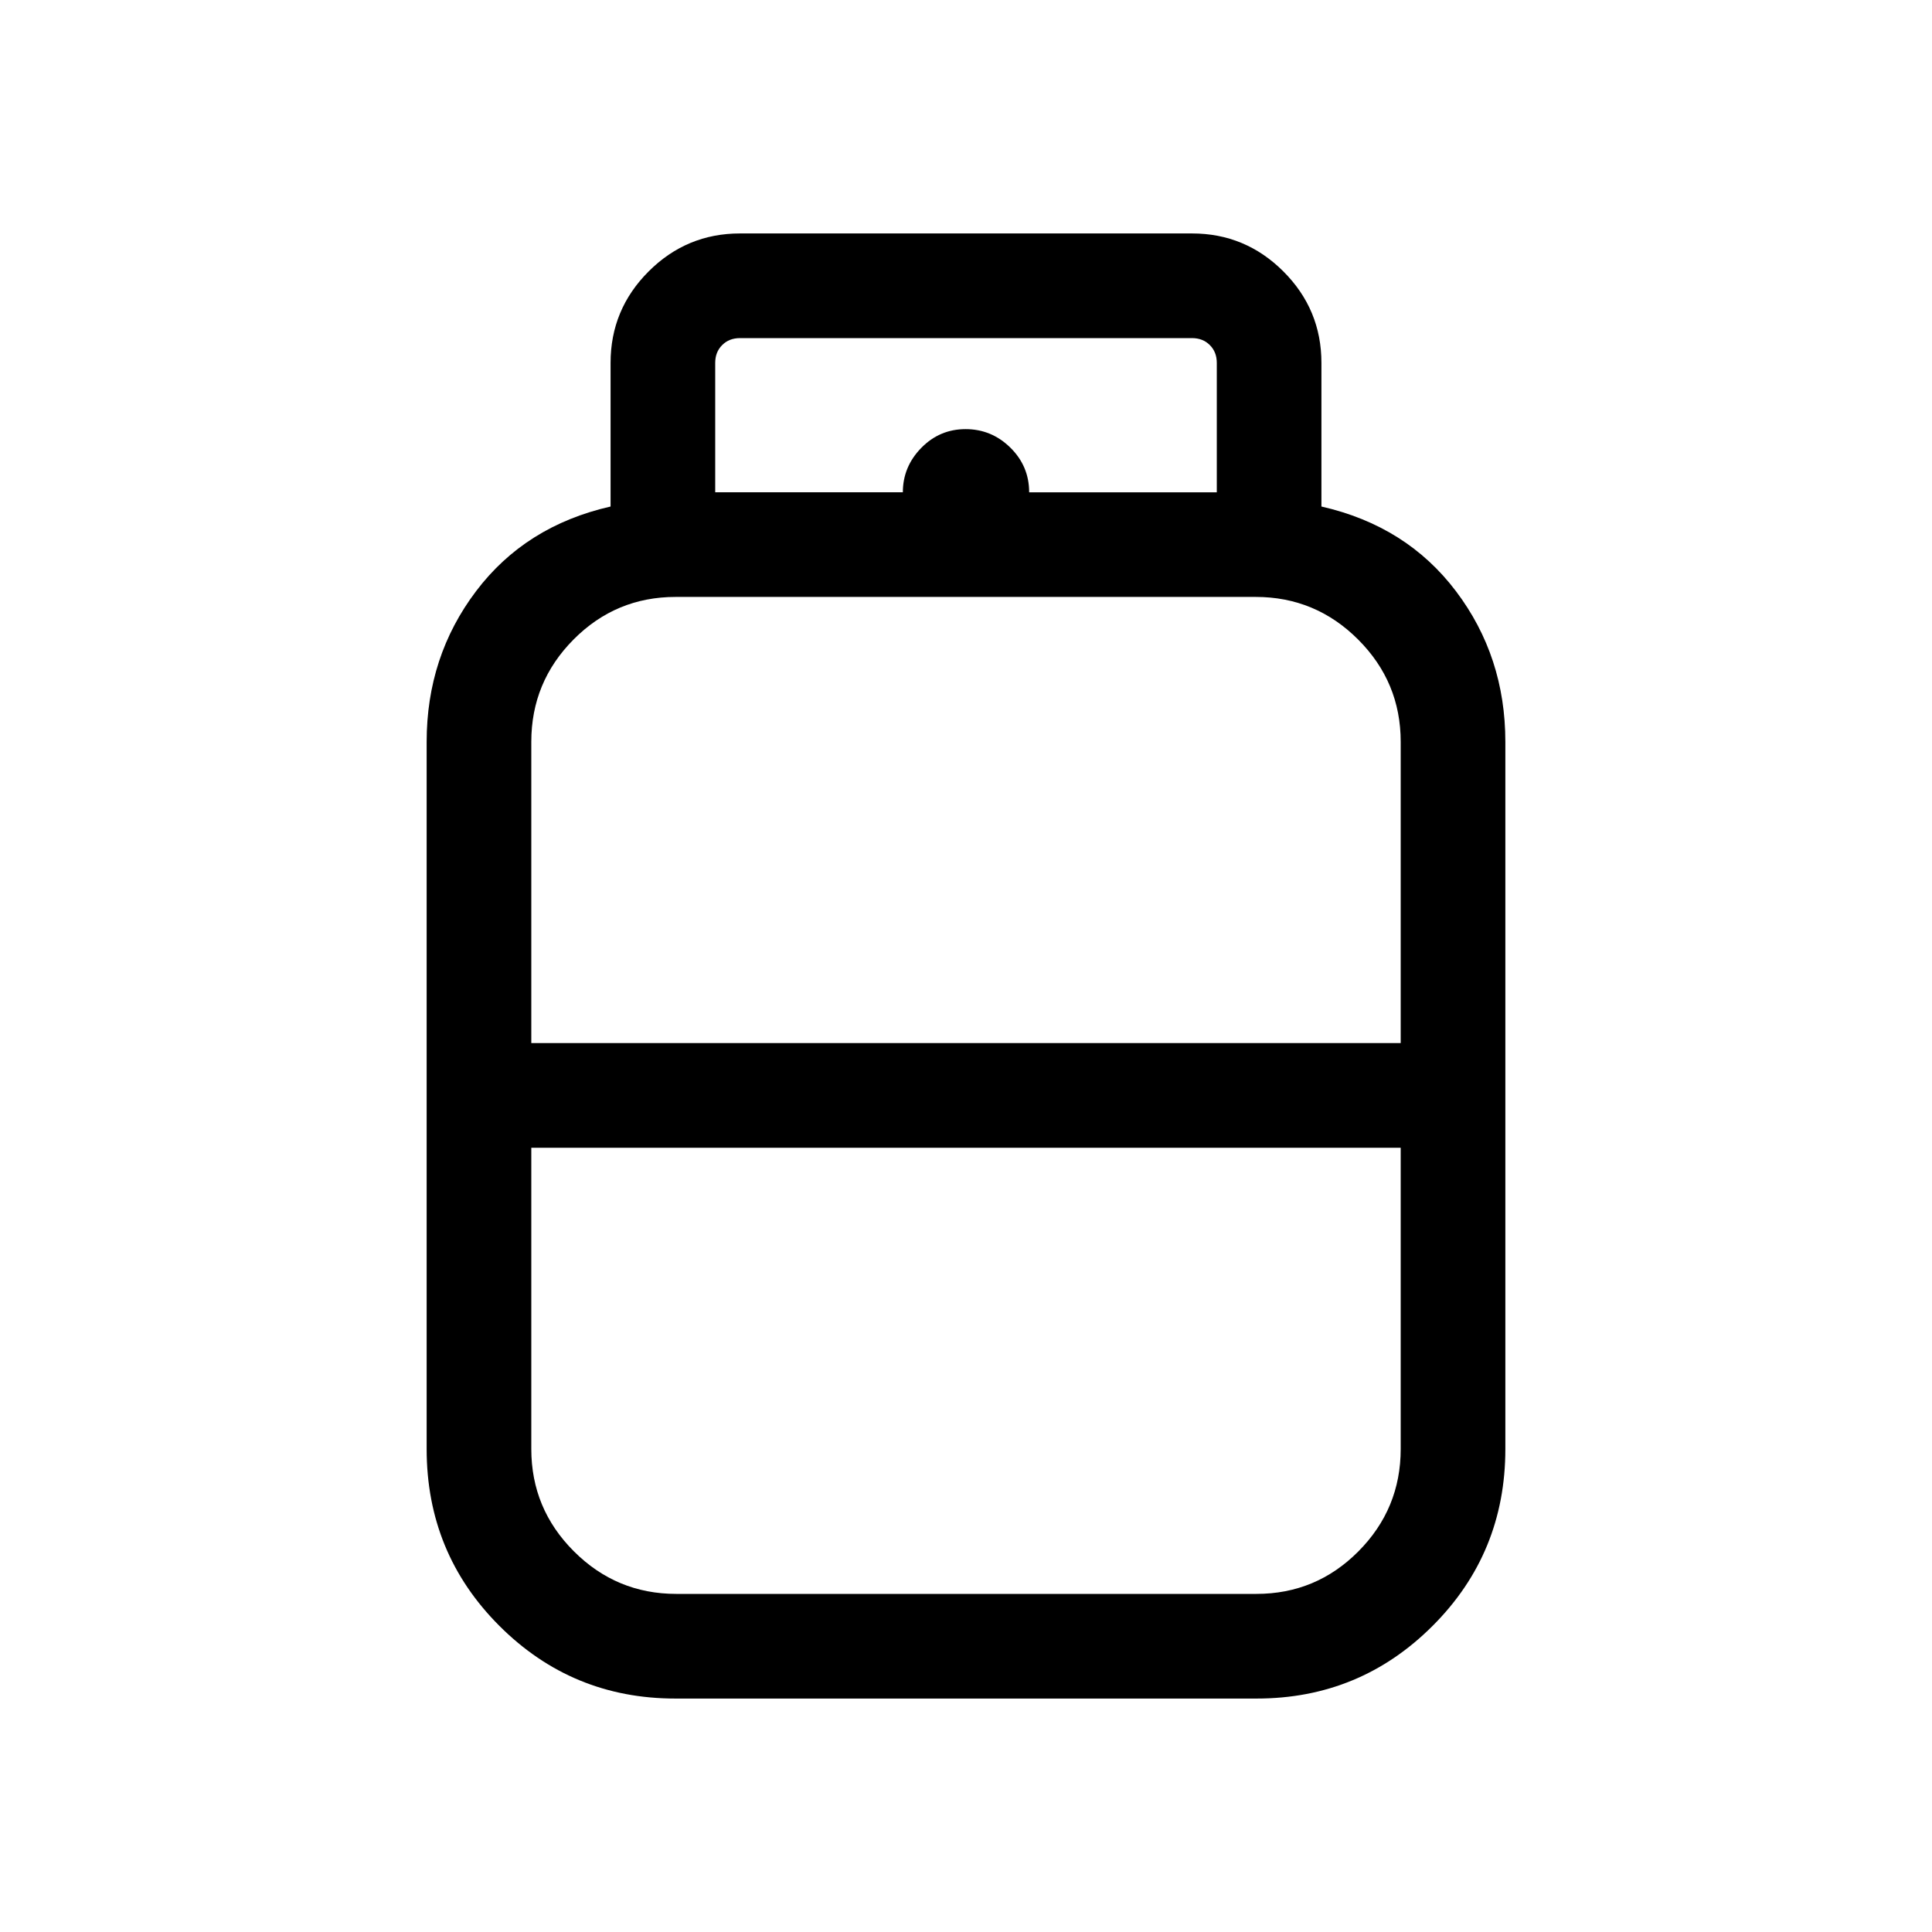 <svg xmlns="http://www.w3.org/2000/svg" height="20" viewBox="0 -960 960 960" width="20"><path d="M335.58-116q-51.33 0-87.45-36.13Q212-188.25 212-240v-351.39q0-42.38 24.54-74.84t66.85-42.08v-71.38q0-26.53 18.89-45.42T367.69-844h224.62q26.52 0 45.41 18.89 18.89 18.89 18.89 45.42v71.38q42.31 9.62 66.85 42.08Q748-633.77 748-591.39V-240q0 51.75-36.13 87.87Q675.75-116 624.42-116H335.58ZM264-441.69h432v-149.7q0-29.7-21.17-50.85-21.16-21.15-50.89-21.15H335.72q-29.72 0-50.72 21.15t-21 50.85v149.7ZM336.06-168h288.22Q654-168 675-189.15T696-240v-149.69H264V-240q0 29.7 21.17 50.85Q306.33-168 336.06-168ZM480-441.69Zm0 52Zm0-26Zm31.38-299.69h93.24v-64.31q0-5.39-3.47-8.85-3.46-3.46-8.84-3.46H367.69q-5.38 0-8.84 3.46-3.47 3.46-3.47 8.85v64.31h93.24q0-12.7 9.13-22.04 9.14-9.35 22.04-9.35 12.9 0 22.25 9.2 9.34 9.19 9.34 22.19Z"/></svg>